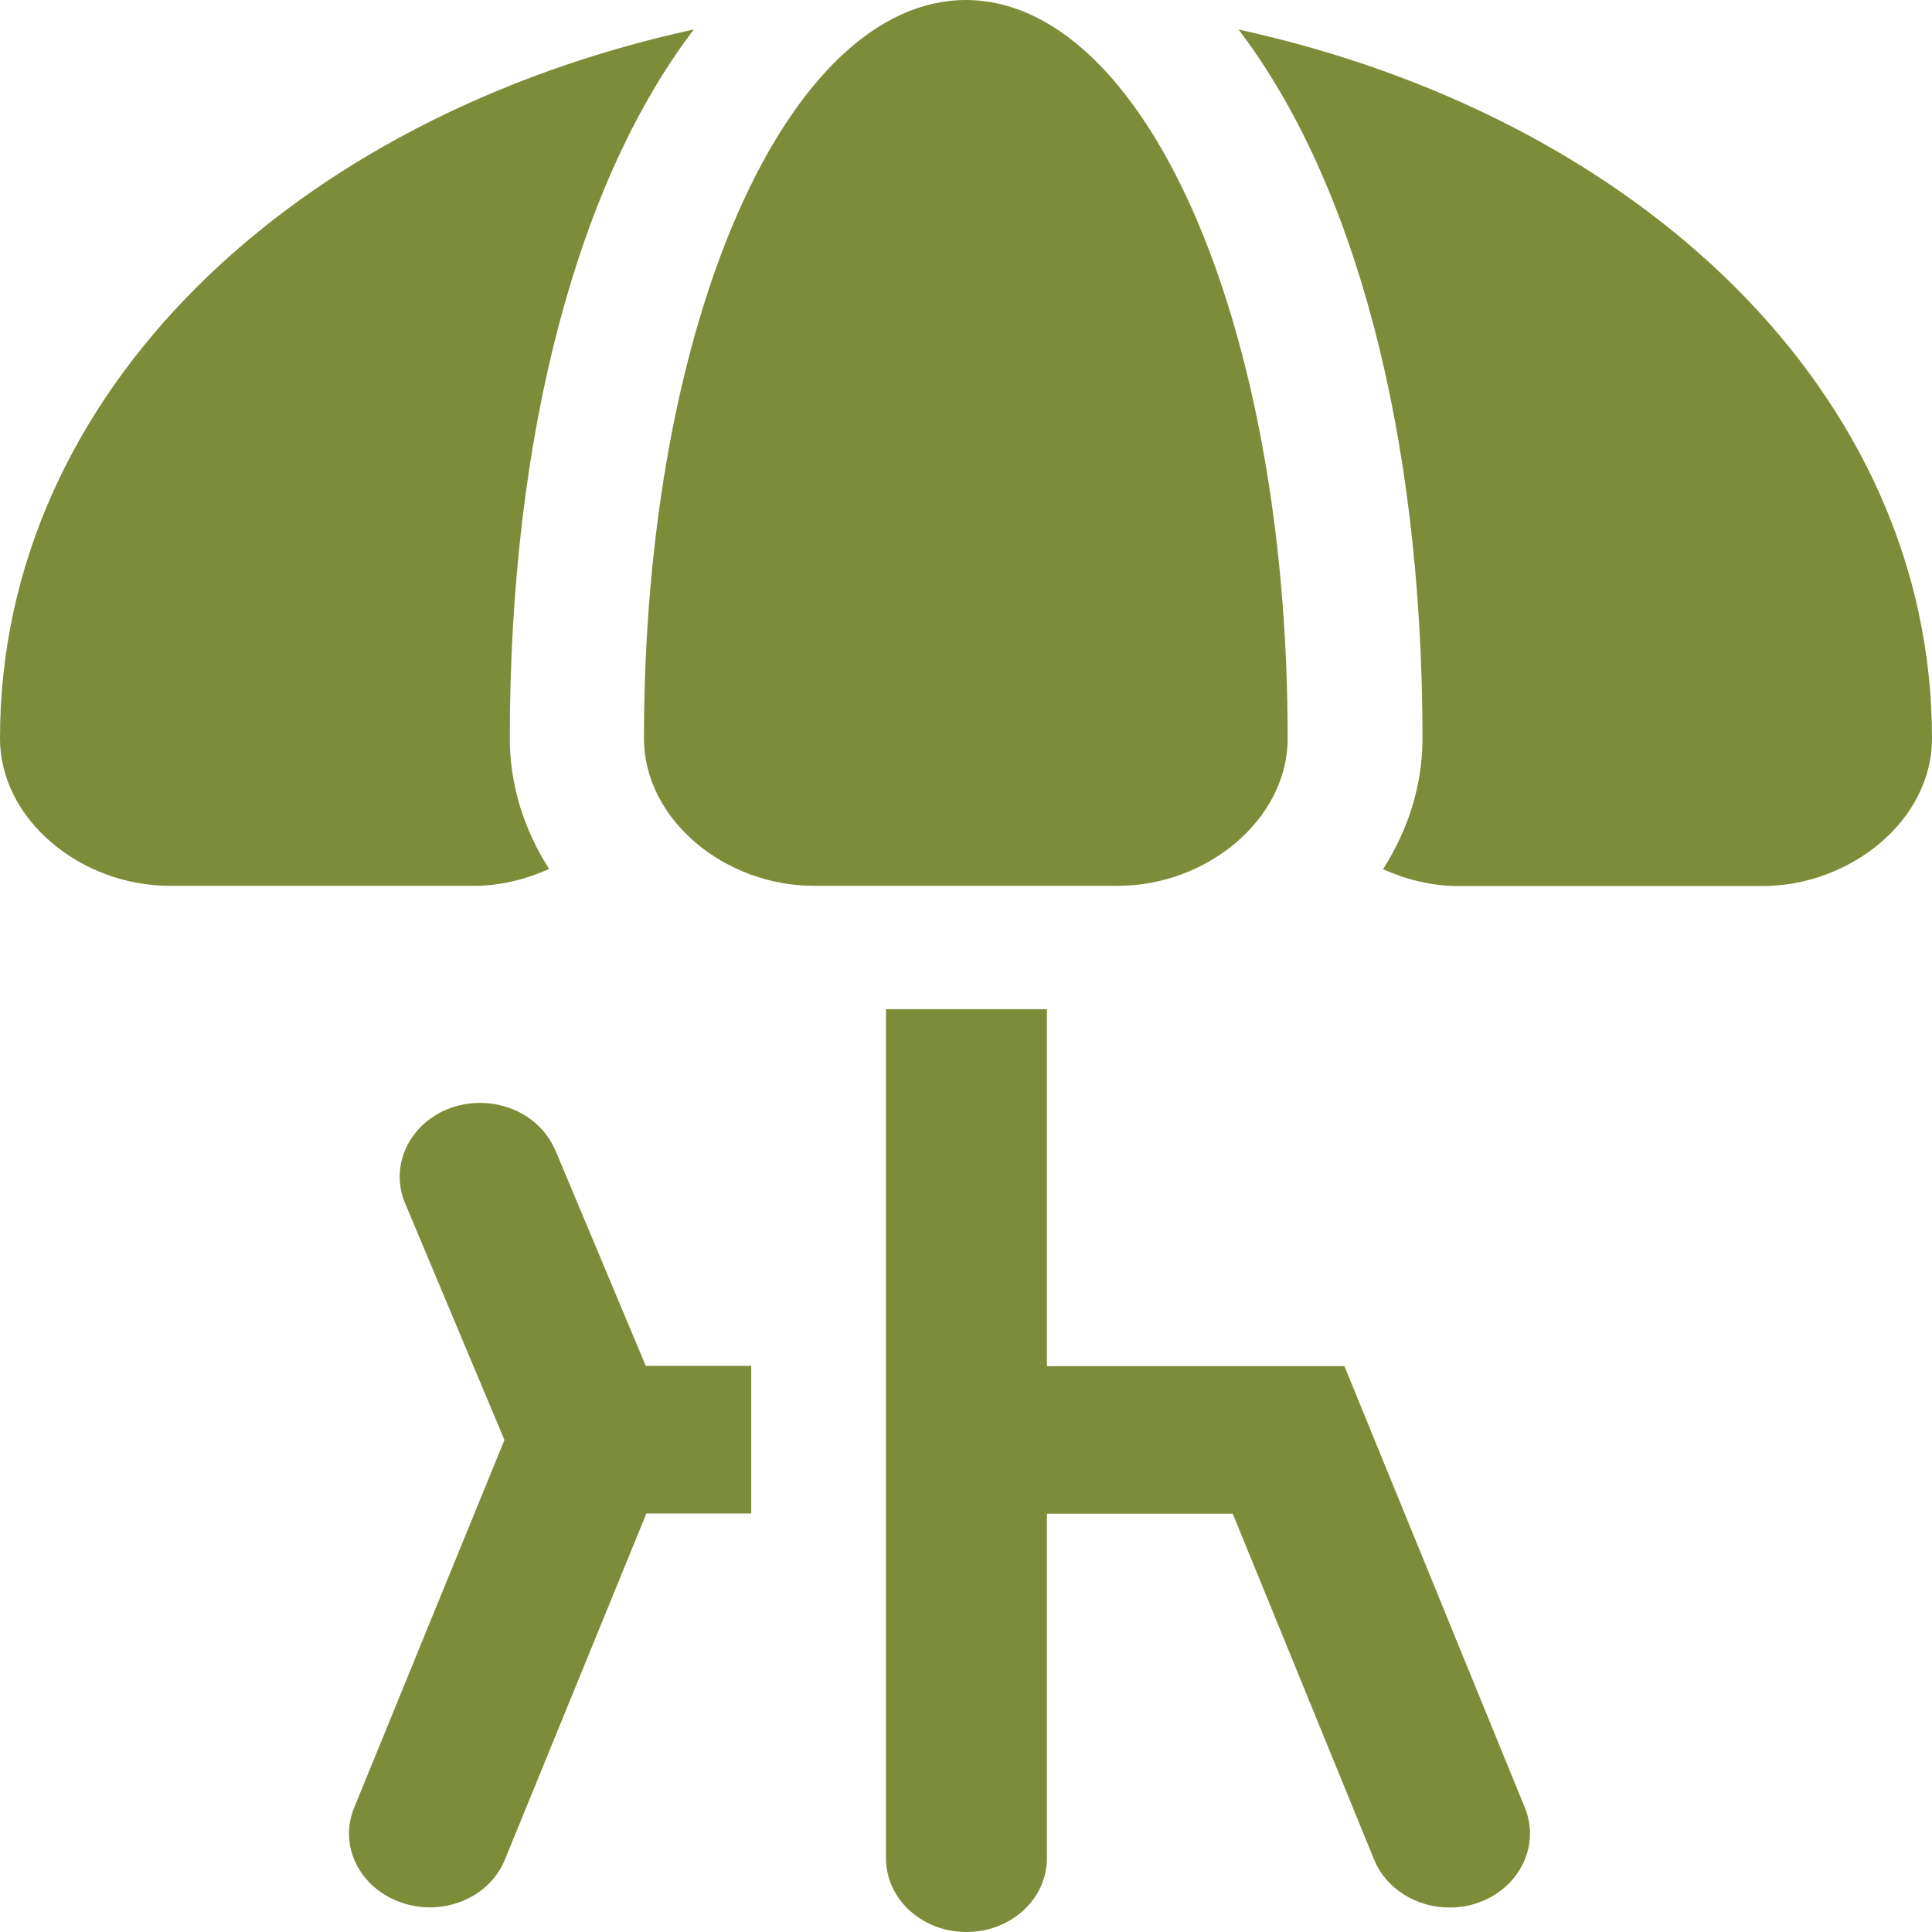 <svg width="40" height="40" viewBox="0 0 40 40" fill="none" xmlns="http://www.w3.org/2000/svg">
<g clip-path="url(#clip0_30_491)">
<path d="M11.372 17.996C10.856 17.19 10.555 16.265 10.555 15.29C10.555 8.913 11.993 3.721 14.366 0.609C6.067 2.419 0 8.141 0 15.284C0 16.975 1.678 18.34 3.516 18.34H9.817C10.364 18.34 10.893 18.204 11.372 17.99V17.996ZM11.495 23.814C11.163 23.025 10.204 22.636 9.344 22.934C8.483 23.239 8.059 24.124 8.385 24.908L10.444 29.813L7.334 37.423C7.008 38.213 7.444 39.092 8.311 39.391C9.178 39.69 10.137 39.29 10.456 38.495L13.383 31.335H15.553V28.279H13.37L11.495 23.808V23.814ZM27.828 28.285H21.675V20.894H18.343V38.472C18.343 39.318 19.087 40 20.009 40C20.931 40 21.675 39.318 21.675 38.472V31.34H25.523L28.449 38.5C28.701 39.115 29.335 39.493 30.011 39.493C30.207 39.493 30.404 39.464 30.595 39.397C31.455 39.098 31.892 38.218 31.572 37.429L27.835 28.285H27.828ZM25.64 0.609C28.013 3.715 29.451 8.913 29.451 15.29C29.451 16.265 29.15 17.19 28.634 17.996C29.113 18.21 29.642 18.345 30.189 18.345H36.484C38.322 18.345 40 16.975 40 15.29C40 8.147 33.933 2.419 25.634 0.609H25.64Z" fill="#7C8C38"/>
<path d="M20.003 0C16.321 0 13.333 6.602 13.333 15.284C13.333 16.975 15.011 18.34 16.849 18.34H23.144C24.982 18.34 26.66 16.97 26.66 15.284C26.66 6.602 23.673 0 19.991 0H20.003Z" fill="#7C8C38"/>
</g>
<defs>
<clipPath id="clip0_30_491">
<rect width="40" height="40" fill="white"/>
</clipPath>
</defs>
</svg>
